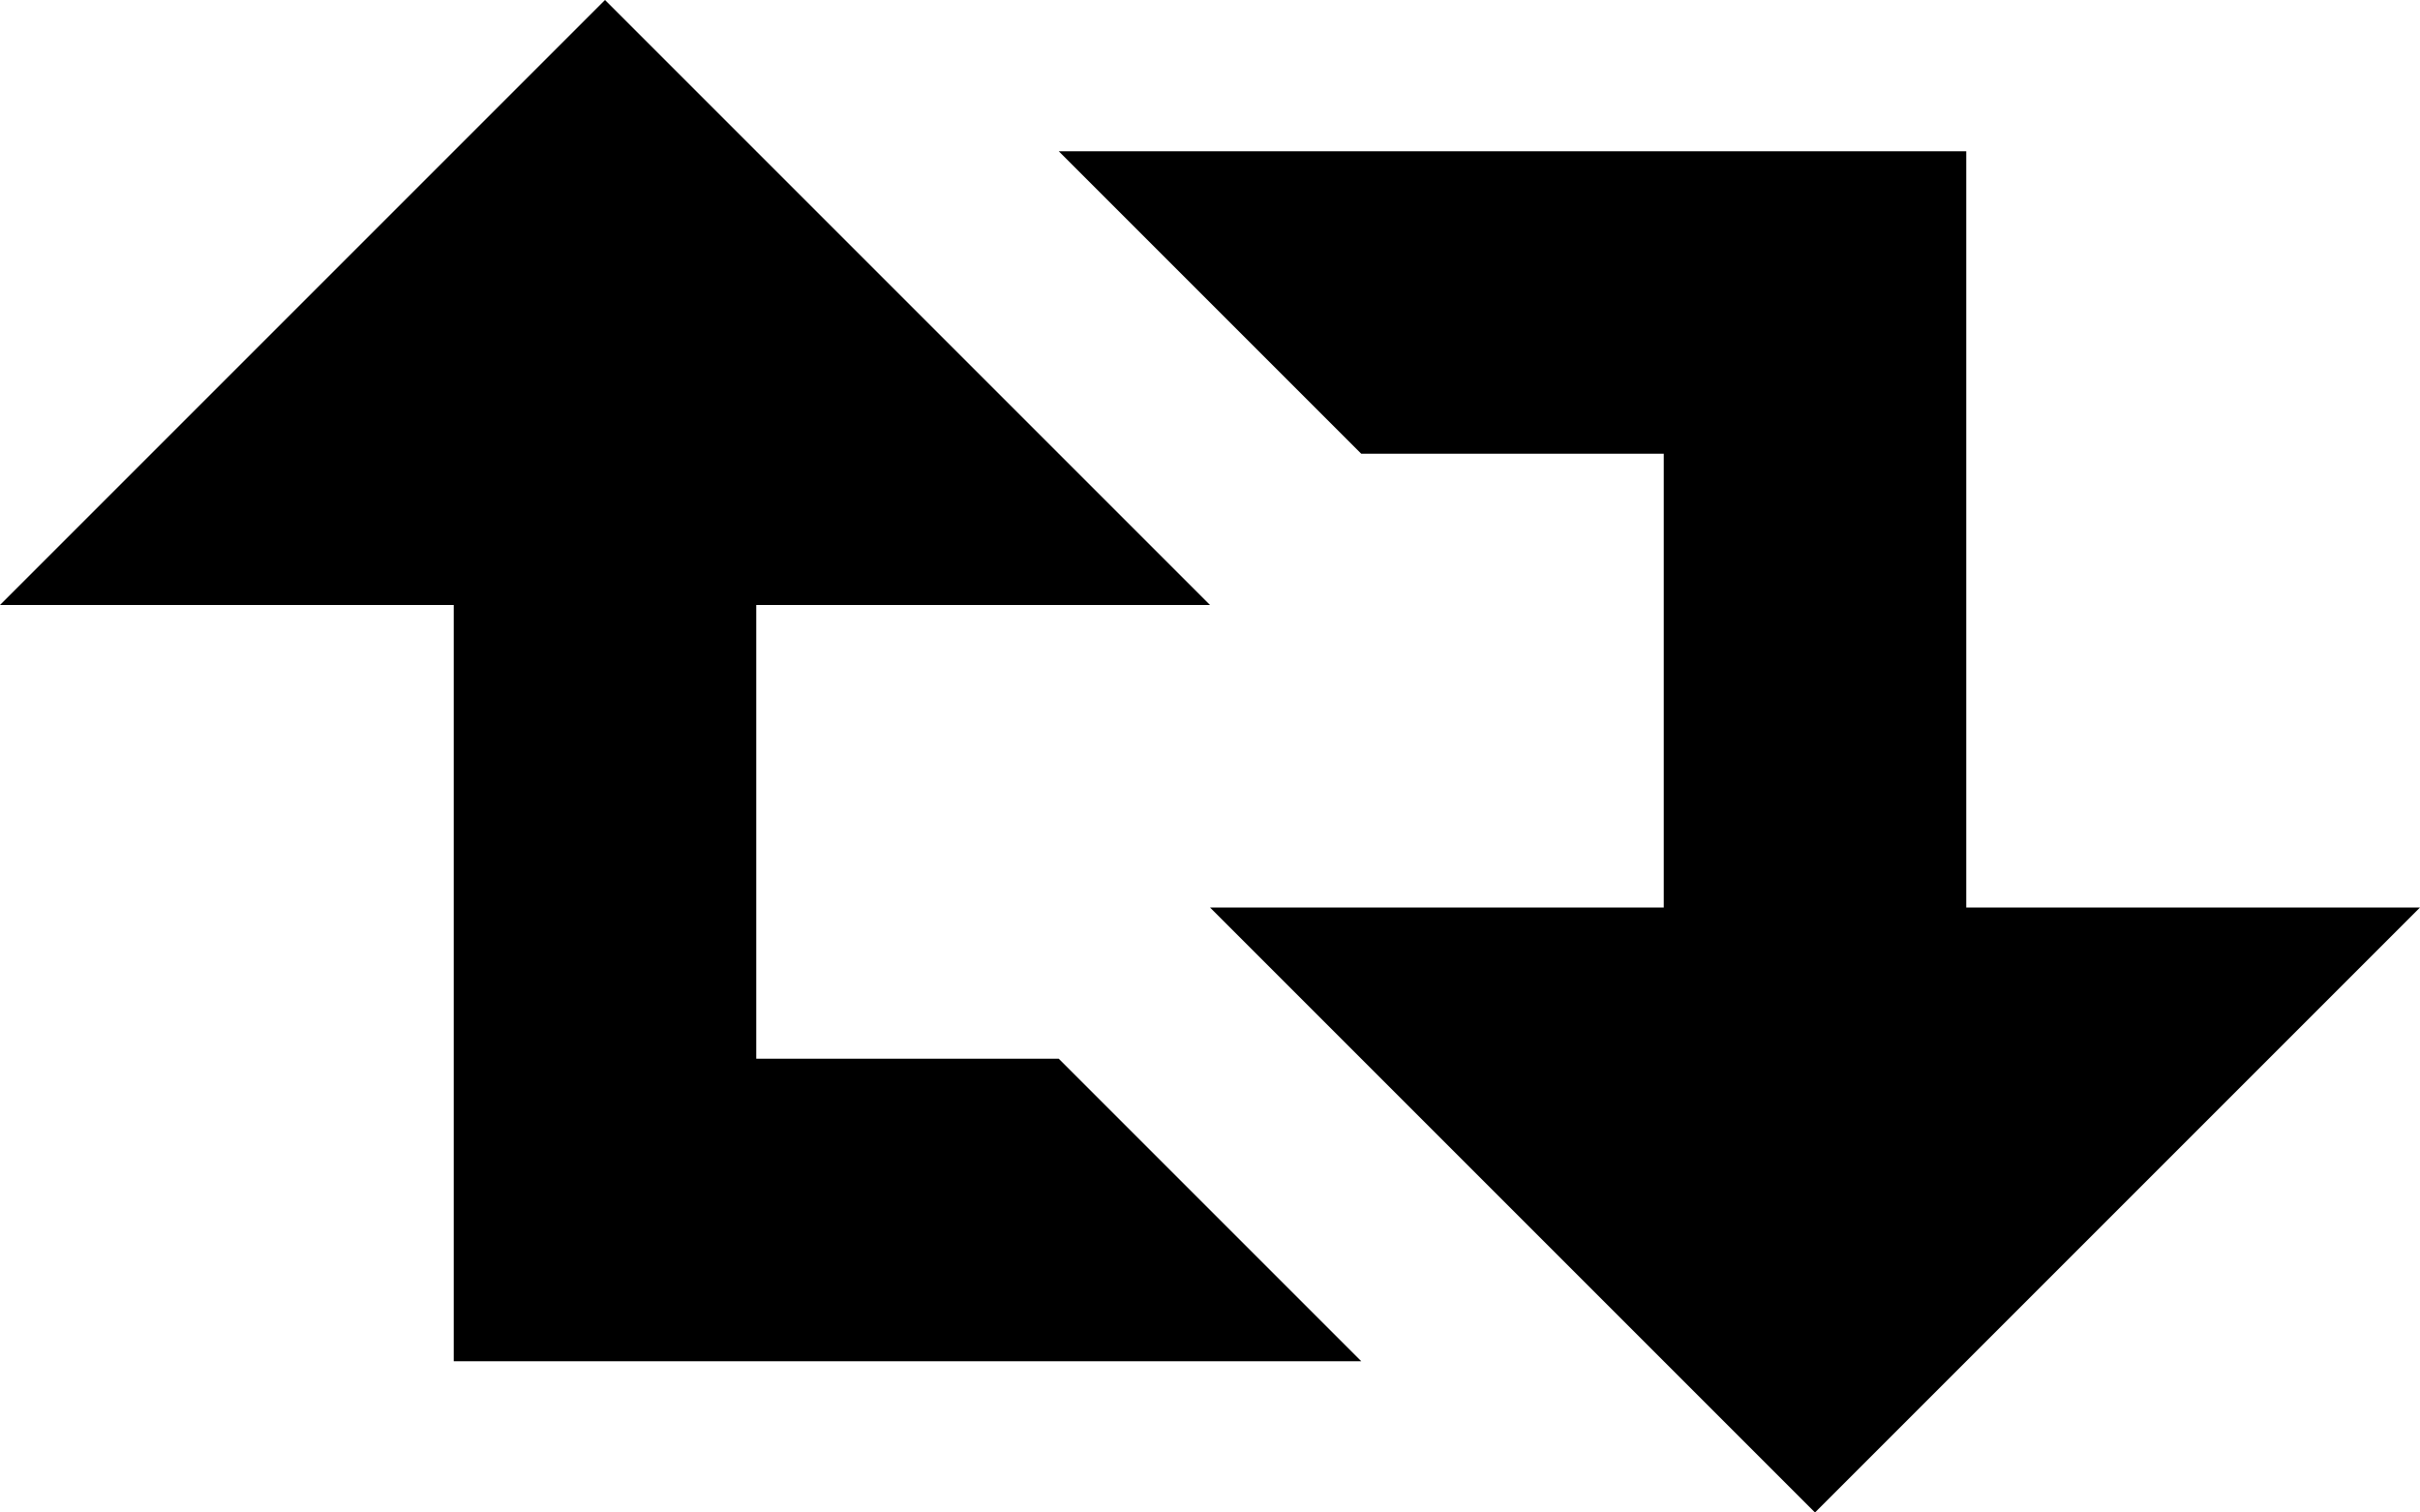 <?xml version="1.0" encoding="UTF-8"?><svg version="1.1" viewBox="0 -40 30 18.75" xmlns="http://www.w3.org/2000/svg" xmlns:xlink="http://www.w3.org/1999/xlink"><!--Generated by IJSVG (https://github.com/iconjar/IJSVG)--><path d="M7.5,-40l7.5,7.5h-5.625v5.625h3.75l3.75,3.75h-11.25v-9.375h-5.625Zm5.625,1.875h11.25v9.375h5.625l-7.5,7.5l-7.5,-7.5h5.625v-5.625h-3.75Z" fill="#000"></path></svg>